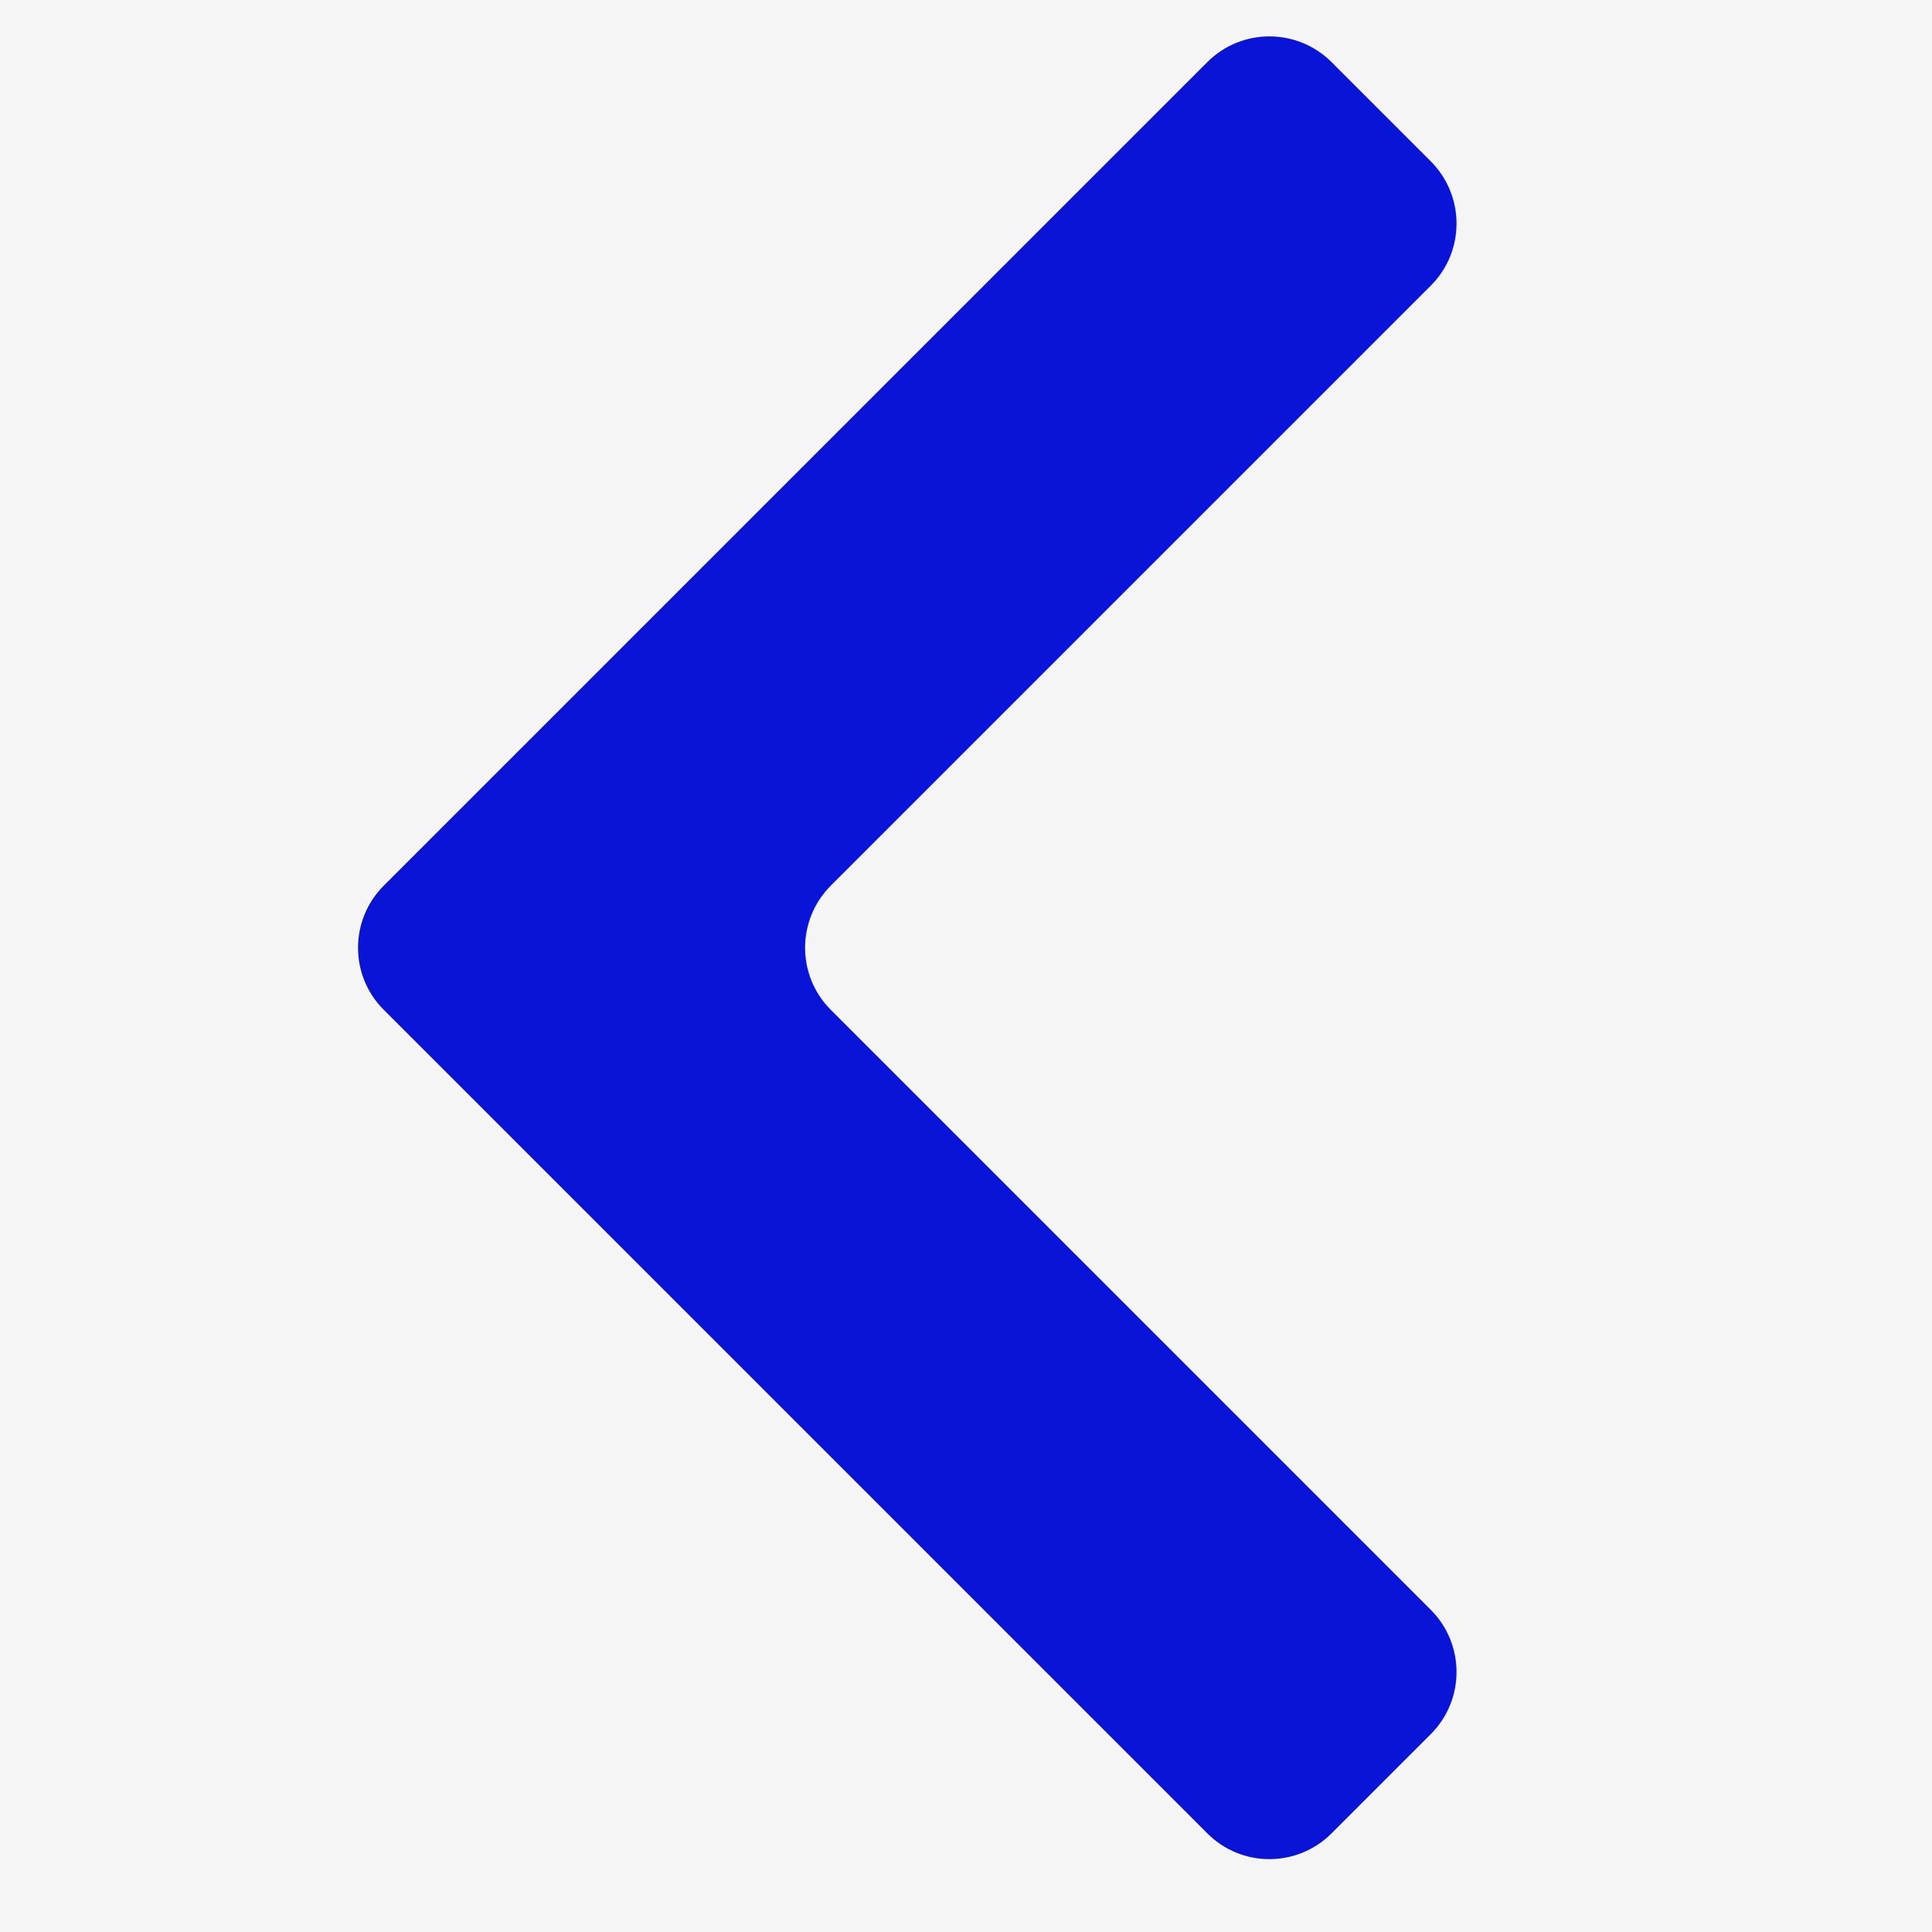 <svg width="22" height="22" viewBox="0 0 22 22" fill="none" xmlns="http://www.w3.org/2000/svg">
<rect width="22" height="22" fill="#1E1E1E"/>
<g id="Cadastro Clientes">
<rect width="393" height="852" transform="translate(-15 -68)" fill="white"/>
<g id="Group 25">
<rect id="background" x="-15" y="-12" width="393" height="46" fill="#F5F5F5"/>
<g id="Frame" clip-path="url(#clip0_0_1)">
<g id="Group">
<path id="Vector" d="M16.293 19.746C16.683 19.356 16.683 18.723 16.293 18.332L9.46 11.499C9.07 11.109 9.07 10.476 9.46 10.085L16.293 3.252C16.683 2.862 16.683 2.229 16.293 1.838L15.162 0.707C14.771 0.317 14.138 0.317 13.748 0.707L4.37 10.085C3.979 10.476 3.979 11.109 4.37 11.499L13.748 20.877C14.138 21.268 14.771 21.268 15.162 20.877L16.293 19.746Z" fill="#0914D6"/>
</g>
</g>
</g>
</g>
<defs>
<clipPath id="clip0_0_1">
<rect width="22" height="22" fill="white" transform="translate(22) rotate(90)"/>
</clipPath>
</defs>
</svg>
